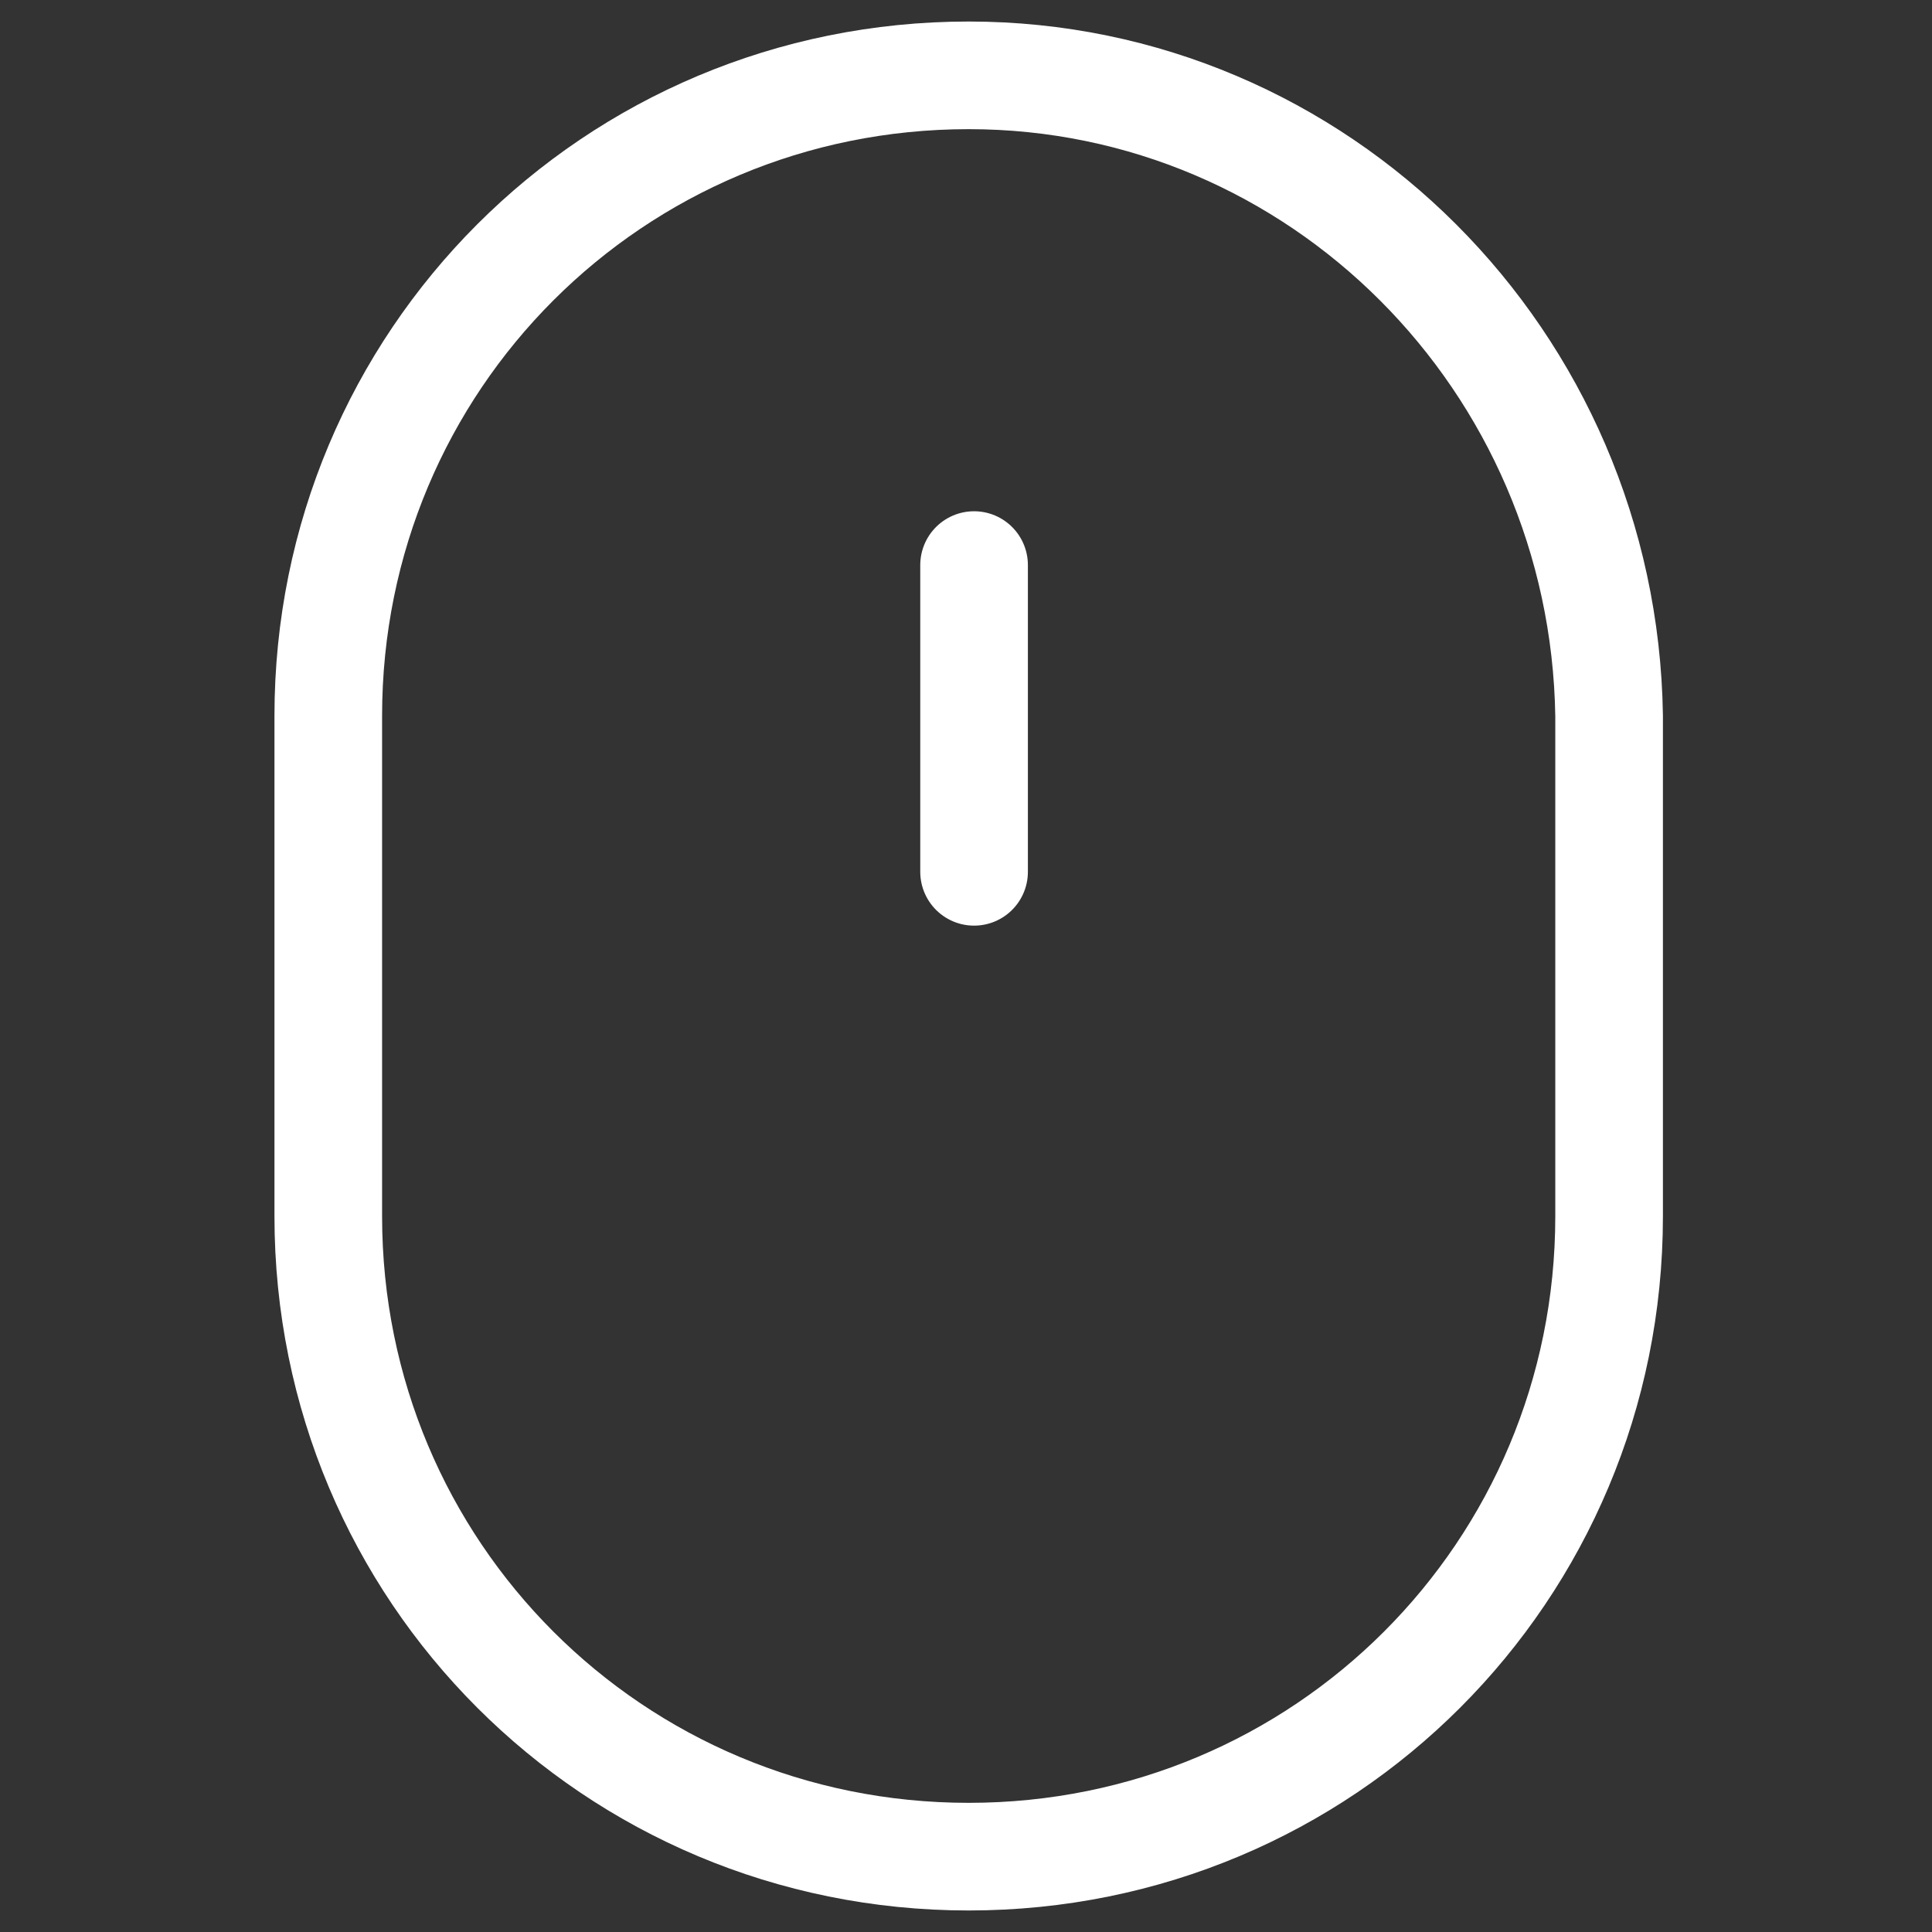<?xml version="1.0" encoding="utf-8"?>
<!-- Generator: Adobe Illustrator 26.2.1, SVG Export Plug-In . SVG Version: 6.00 Build 0)  -->
<svg version="1.1" id="Calque_1" xmlns="http://www.w3.org/2000/svg" xmlns:xlink="http://www.w3.org/1999/xlink" x="0px" y="0px"
	 viewBox="0 0 35.9 35.9" style="enable-background:new 0 0 35.9 35.9;" xml:space="preserve">
<rect x="0" y="0" width="35.9" height="35.9" fill="#333333" stroke="none"/>
<style type="text/css">
	.st0{fill:none;stroke:#FFFFFF;stroke-width:2;stroke-miterlimit:10;}
	.st1{fill:none;stroke:#FFFFFF;stroke-width:2;stroke-linecap:round;stroke-miterlimit:10;}
</style>
<g>
	<path class="st0" d="M18,1.4L18,1.4c-6.6,0-11.9,5.3-11.9,11.9v9.3c0,6.6,5.3,11.9,11.9,11.9h0c6.6,0,11.9-5.3,11.9-11.9v-9.3
		C29.8,6.7,24.5,1.4,18,1.4z"/>
	<line class="st1" x1="18.1" y1="10.5" x2="18.1" y2="16.2"/>
</g>
</svg>
